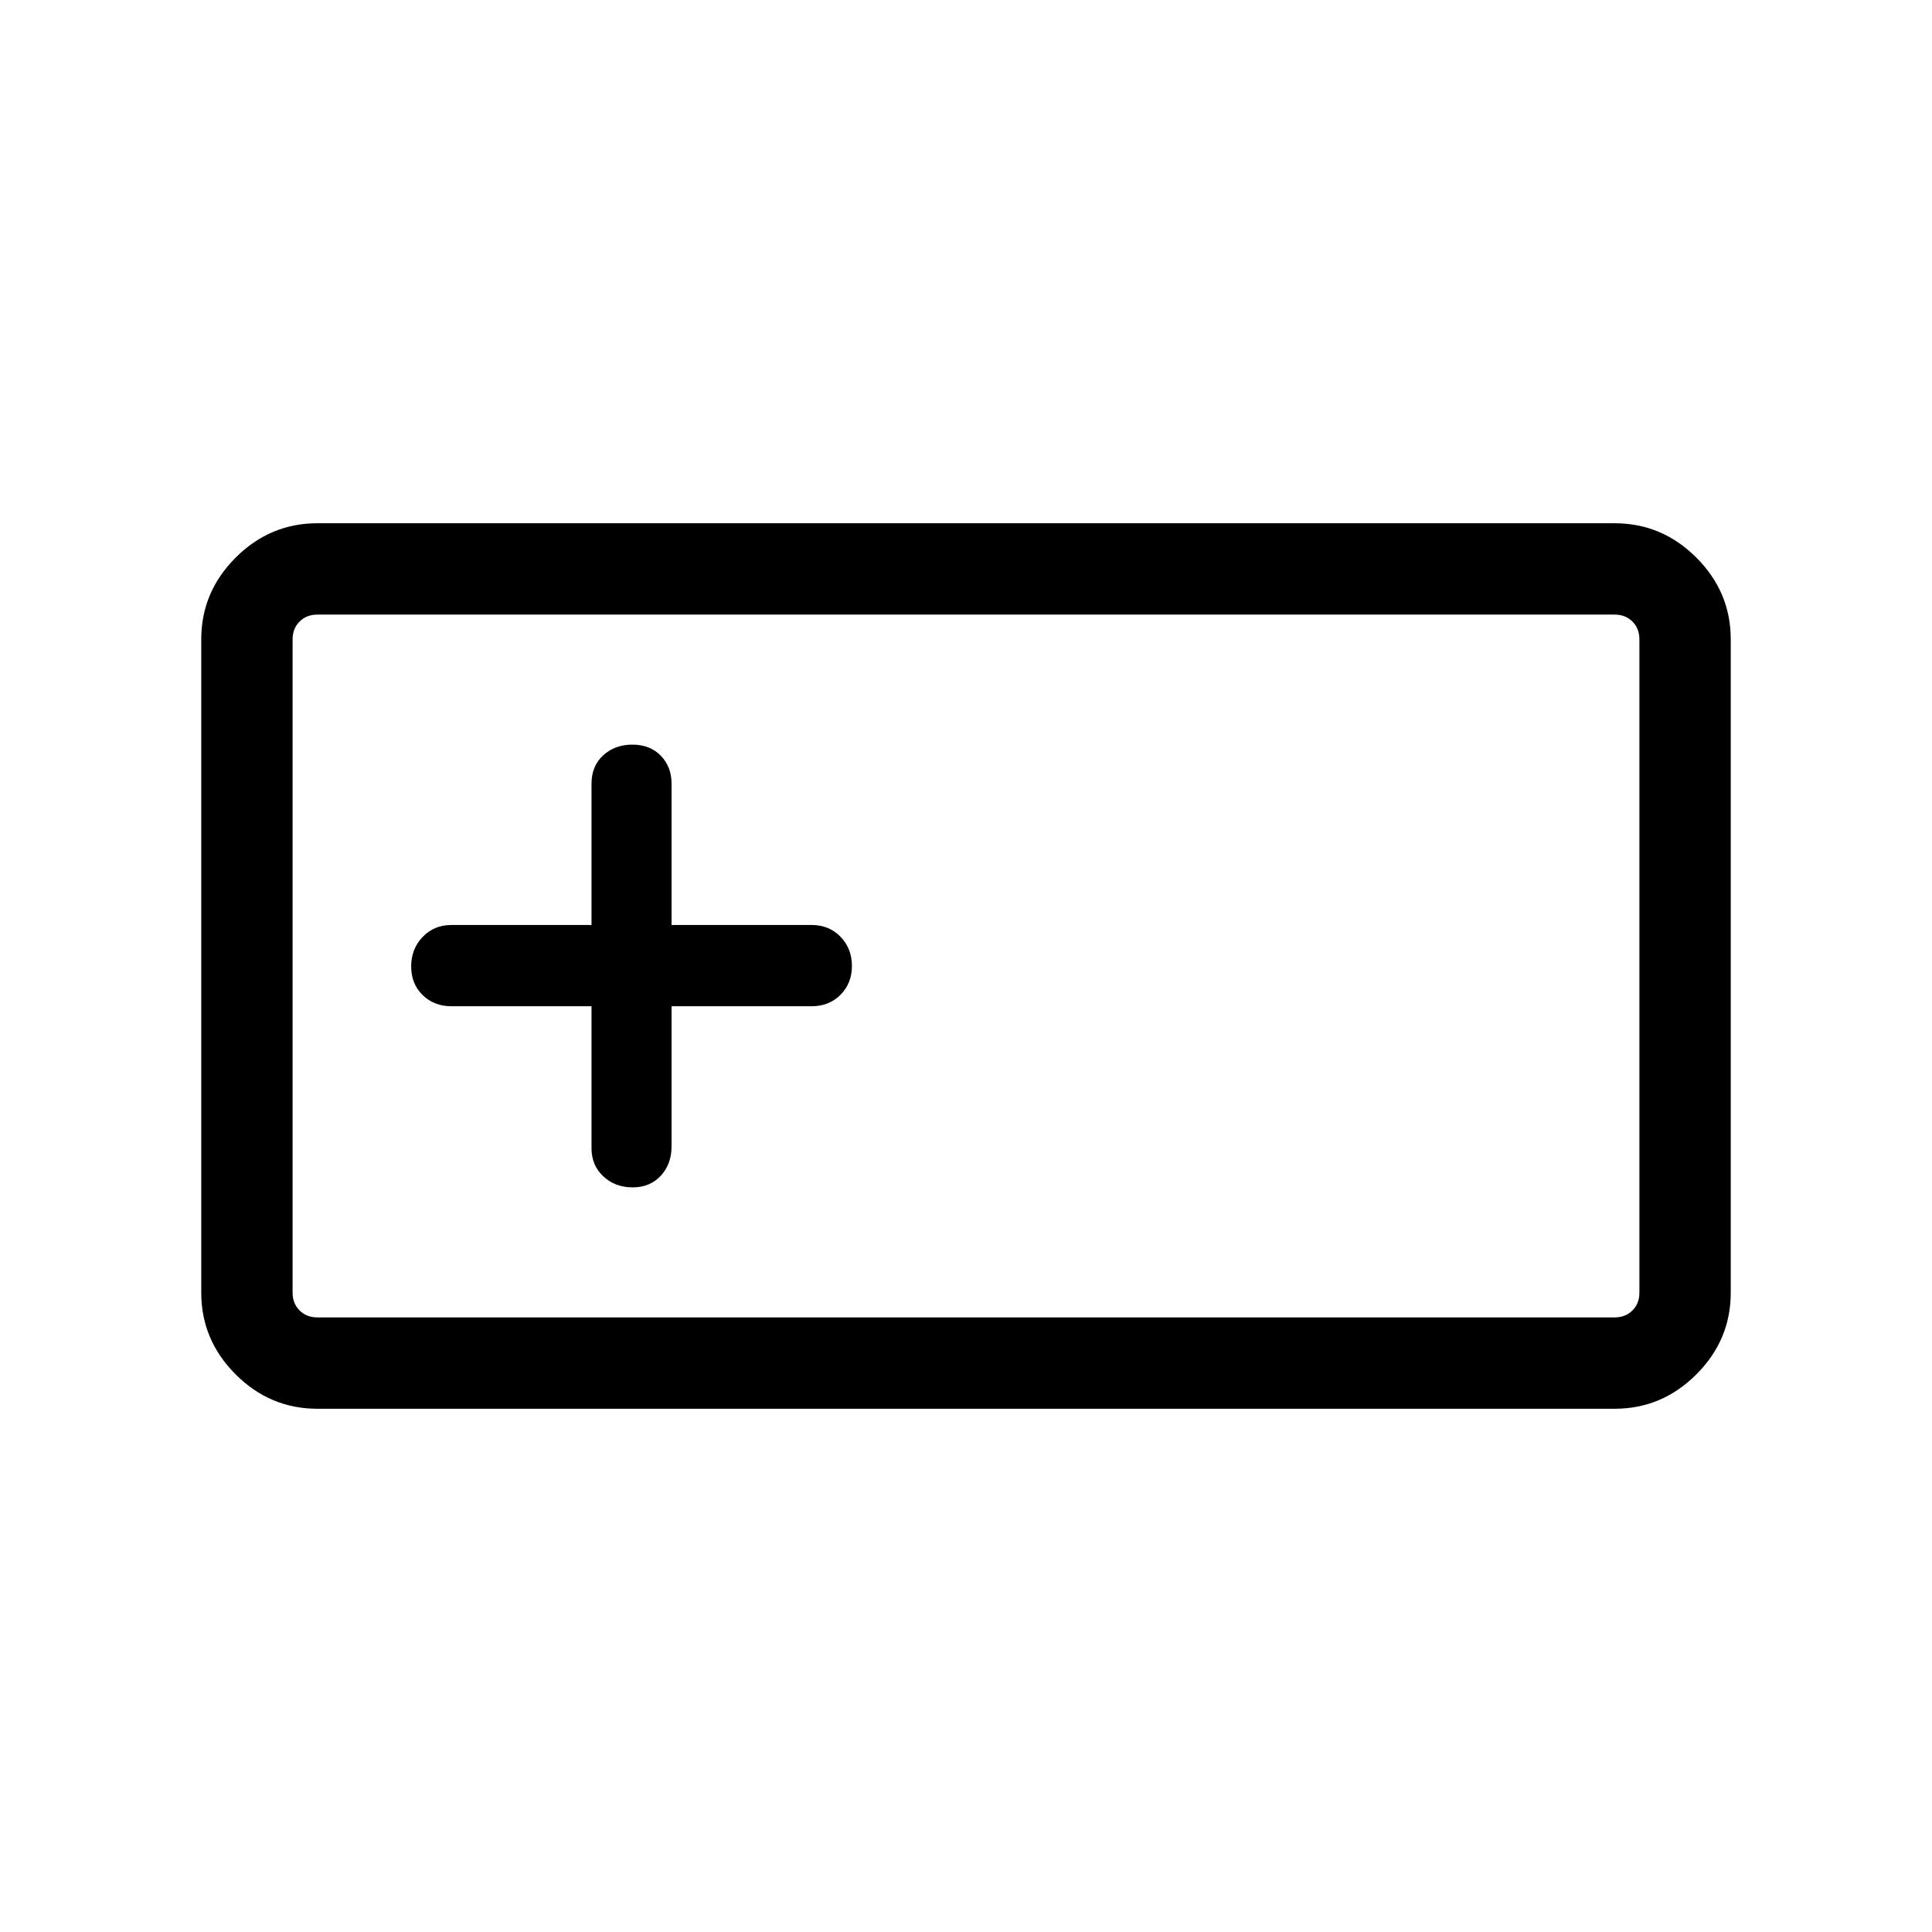 <svg xmlns="http://www.w3.org/2000/svg" width="48" height="48" viewBox="0 -960 960 960"><path d="M157.69-260q-23.53 0-40.61-17.08T100-317.69v-324.62q0-23.53 17.08-40.61T157.69-700h644.62q23.53 0 40.61 17.08T860-642.31v324.62q0 23.53-17.08 40.61T802.31-260H157.69Zm0-45.39h644.62q5.38 0 8.84-3.46t3.46-8.84v-324.62q0-5.38-3.46-8.84t-8.84-3.46H157.69q-5.38 0-8.84 3.46t-3.46 8.84v324.62q0 5.38 3.46 8.84t8.84 3.46ZM293.92-460v70.61q0 8.38 5.82 13.88 5.83 5.51 14.68 5.51 8.58 0 13.93-5.79 5.34-5.79 5.34-14.6V-460h69.62q8.64 0 14.32-5.69t5.68-14.35q0-8.65-5.68-14.5-5.68-5.84-14.32-5.84h-69.62v-70.23q0-8.38-5.34-13.88Q323-590 314.23-590t-14.54 5.35q-5.77 5.34-5.77 14.04v70.23h-69.61q-8.64 0-14.32 5.96t-5.68 14.62q0 8.65 5.68 14.23 5.68 5.57 14.32 5.57h69.61ZM145.39-305.39v-349.22 349.22Z"/></svg>